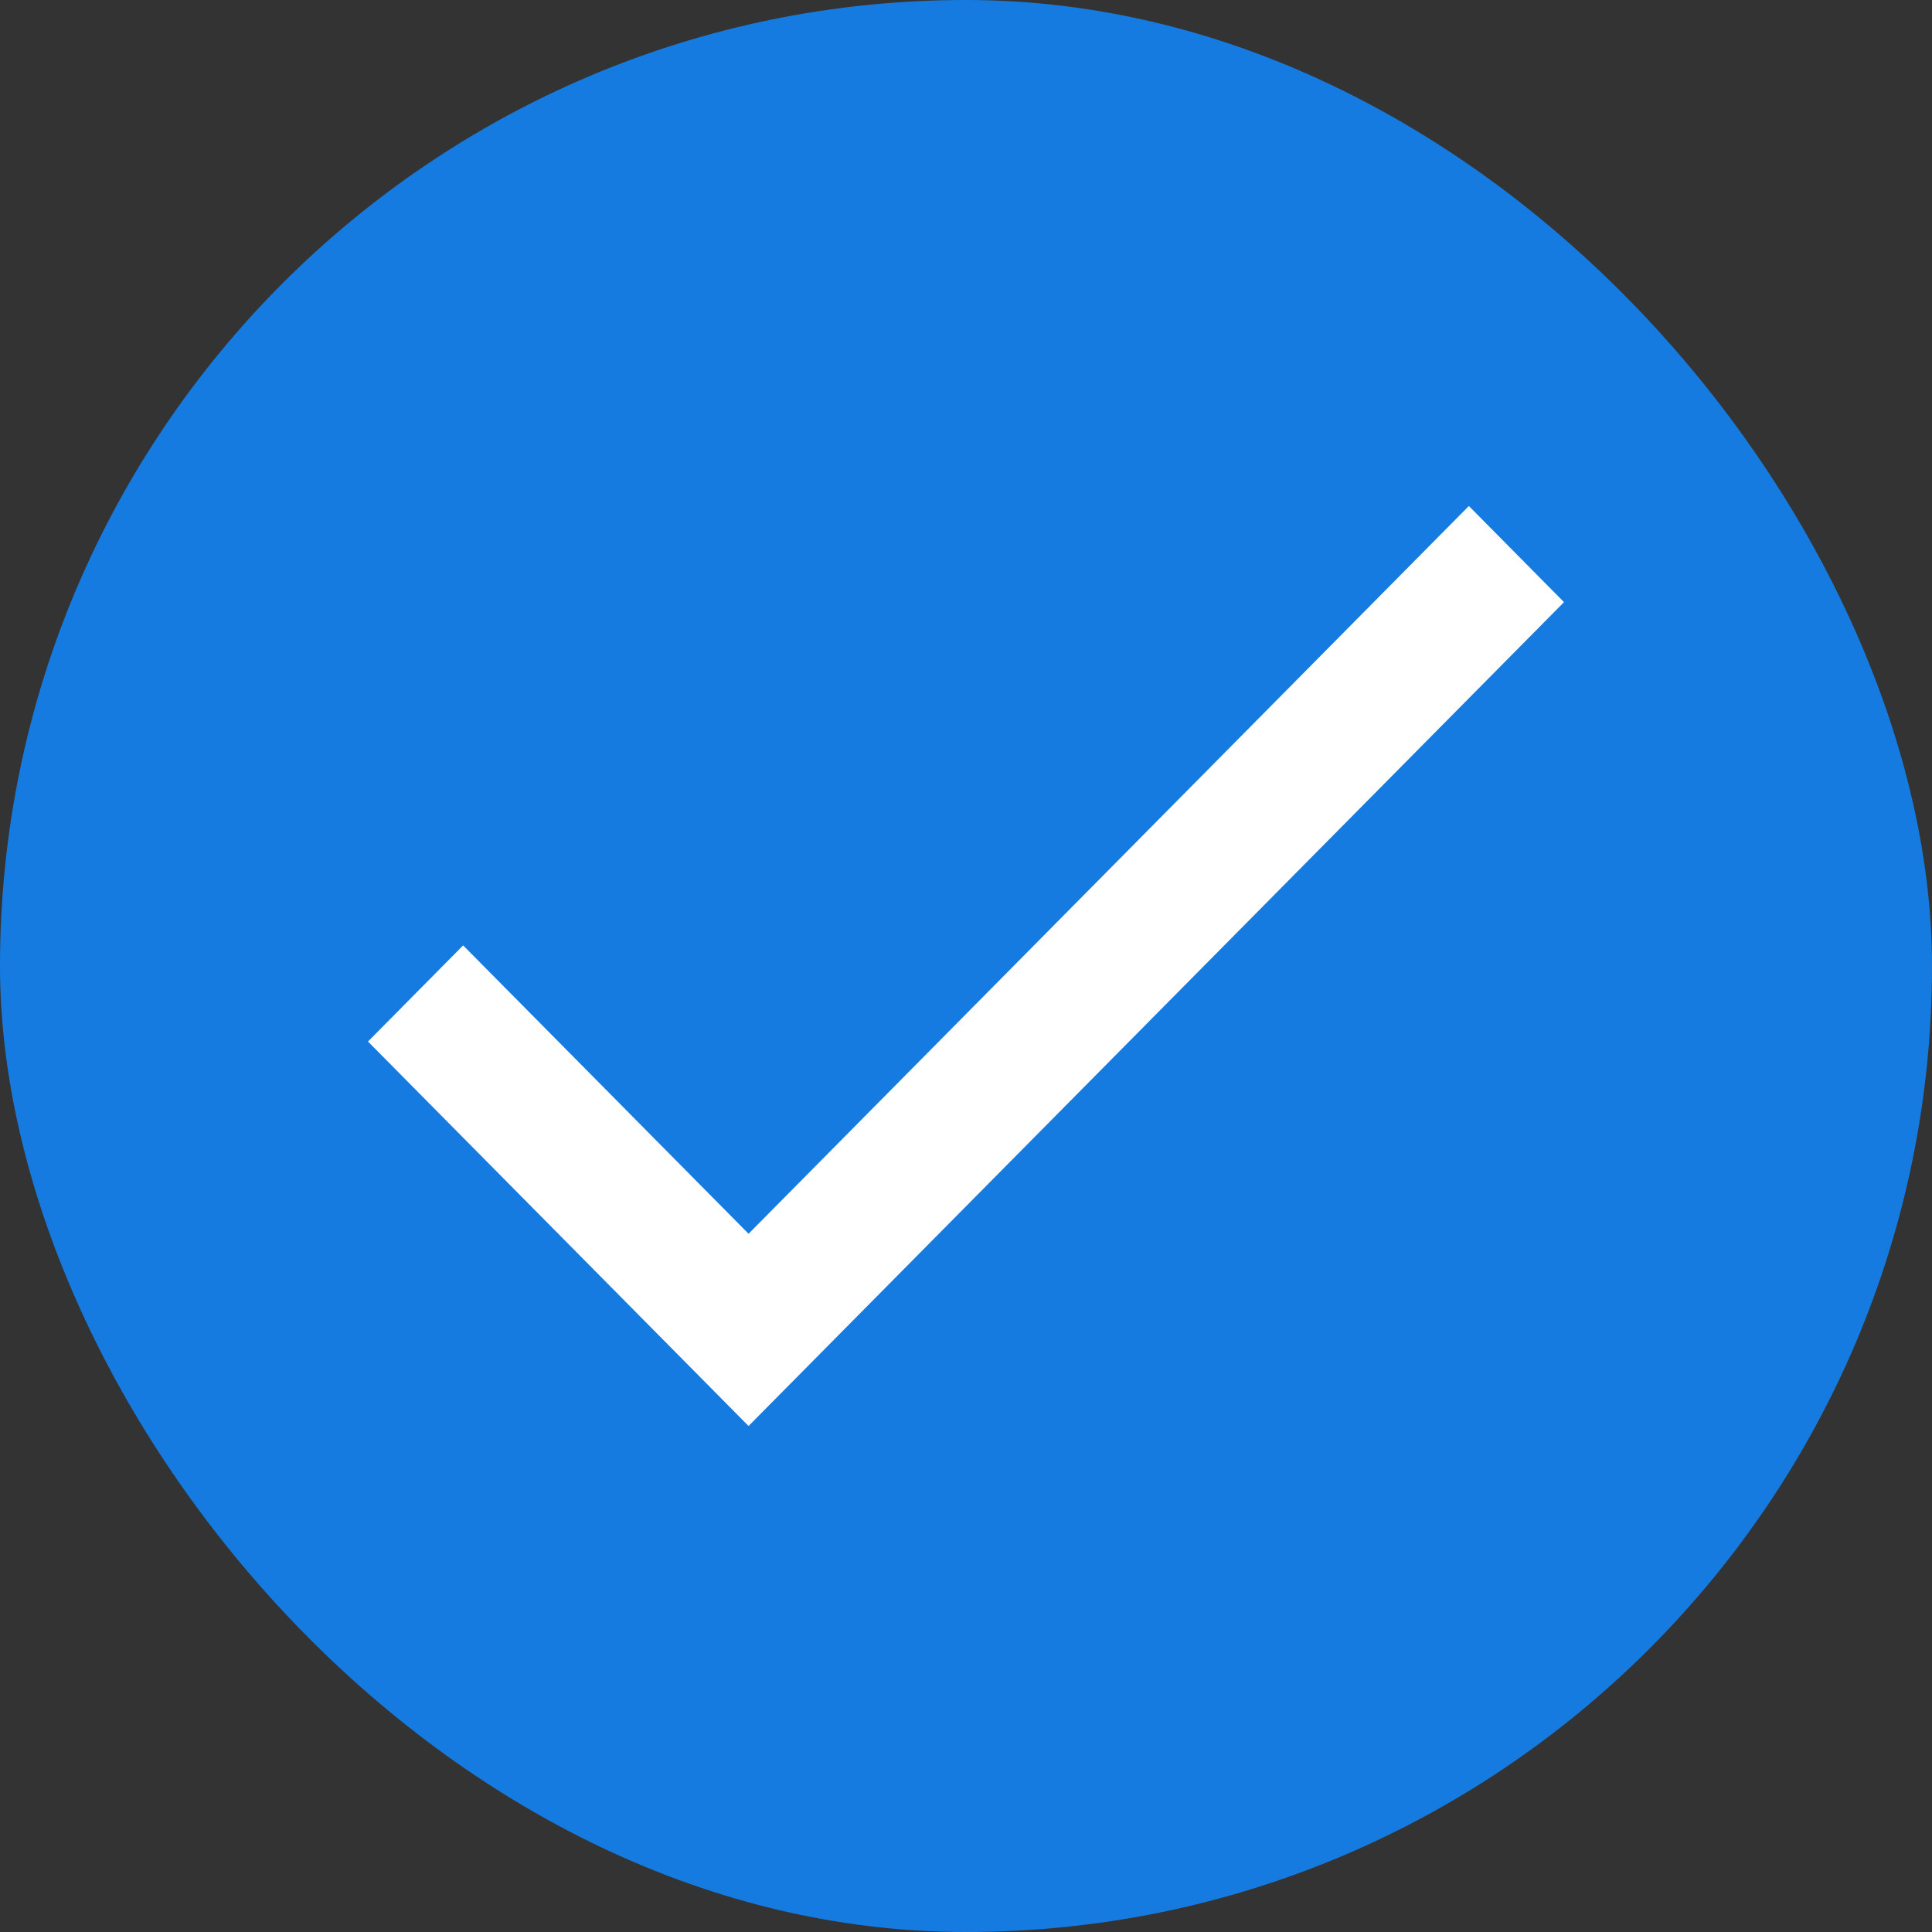 <svg width="24" height="24" viewBox="0 0 42 42" fill="none" xmlns="http://www.w3.org/2000/svg">
    <rect x="0" y="0" width="42" height="42" fill="#333333" stroke="none"/>
    <rect width="42" height="42" rx="21" fill="#167BE0"/>
    <path d="M16.273 26.821L10.068 20.552L8 22.642L16.273 31L34 13.09L31.932 11L16.273 26.821Z" fill="white"/>
</svg>

